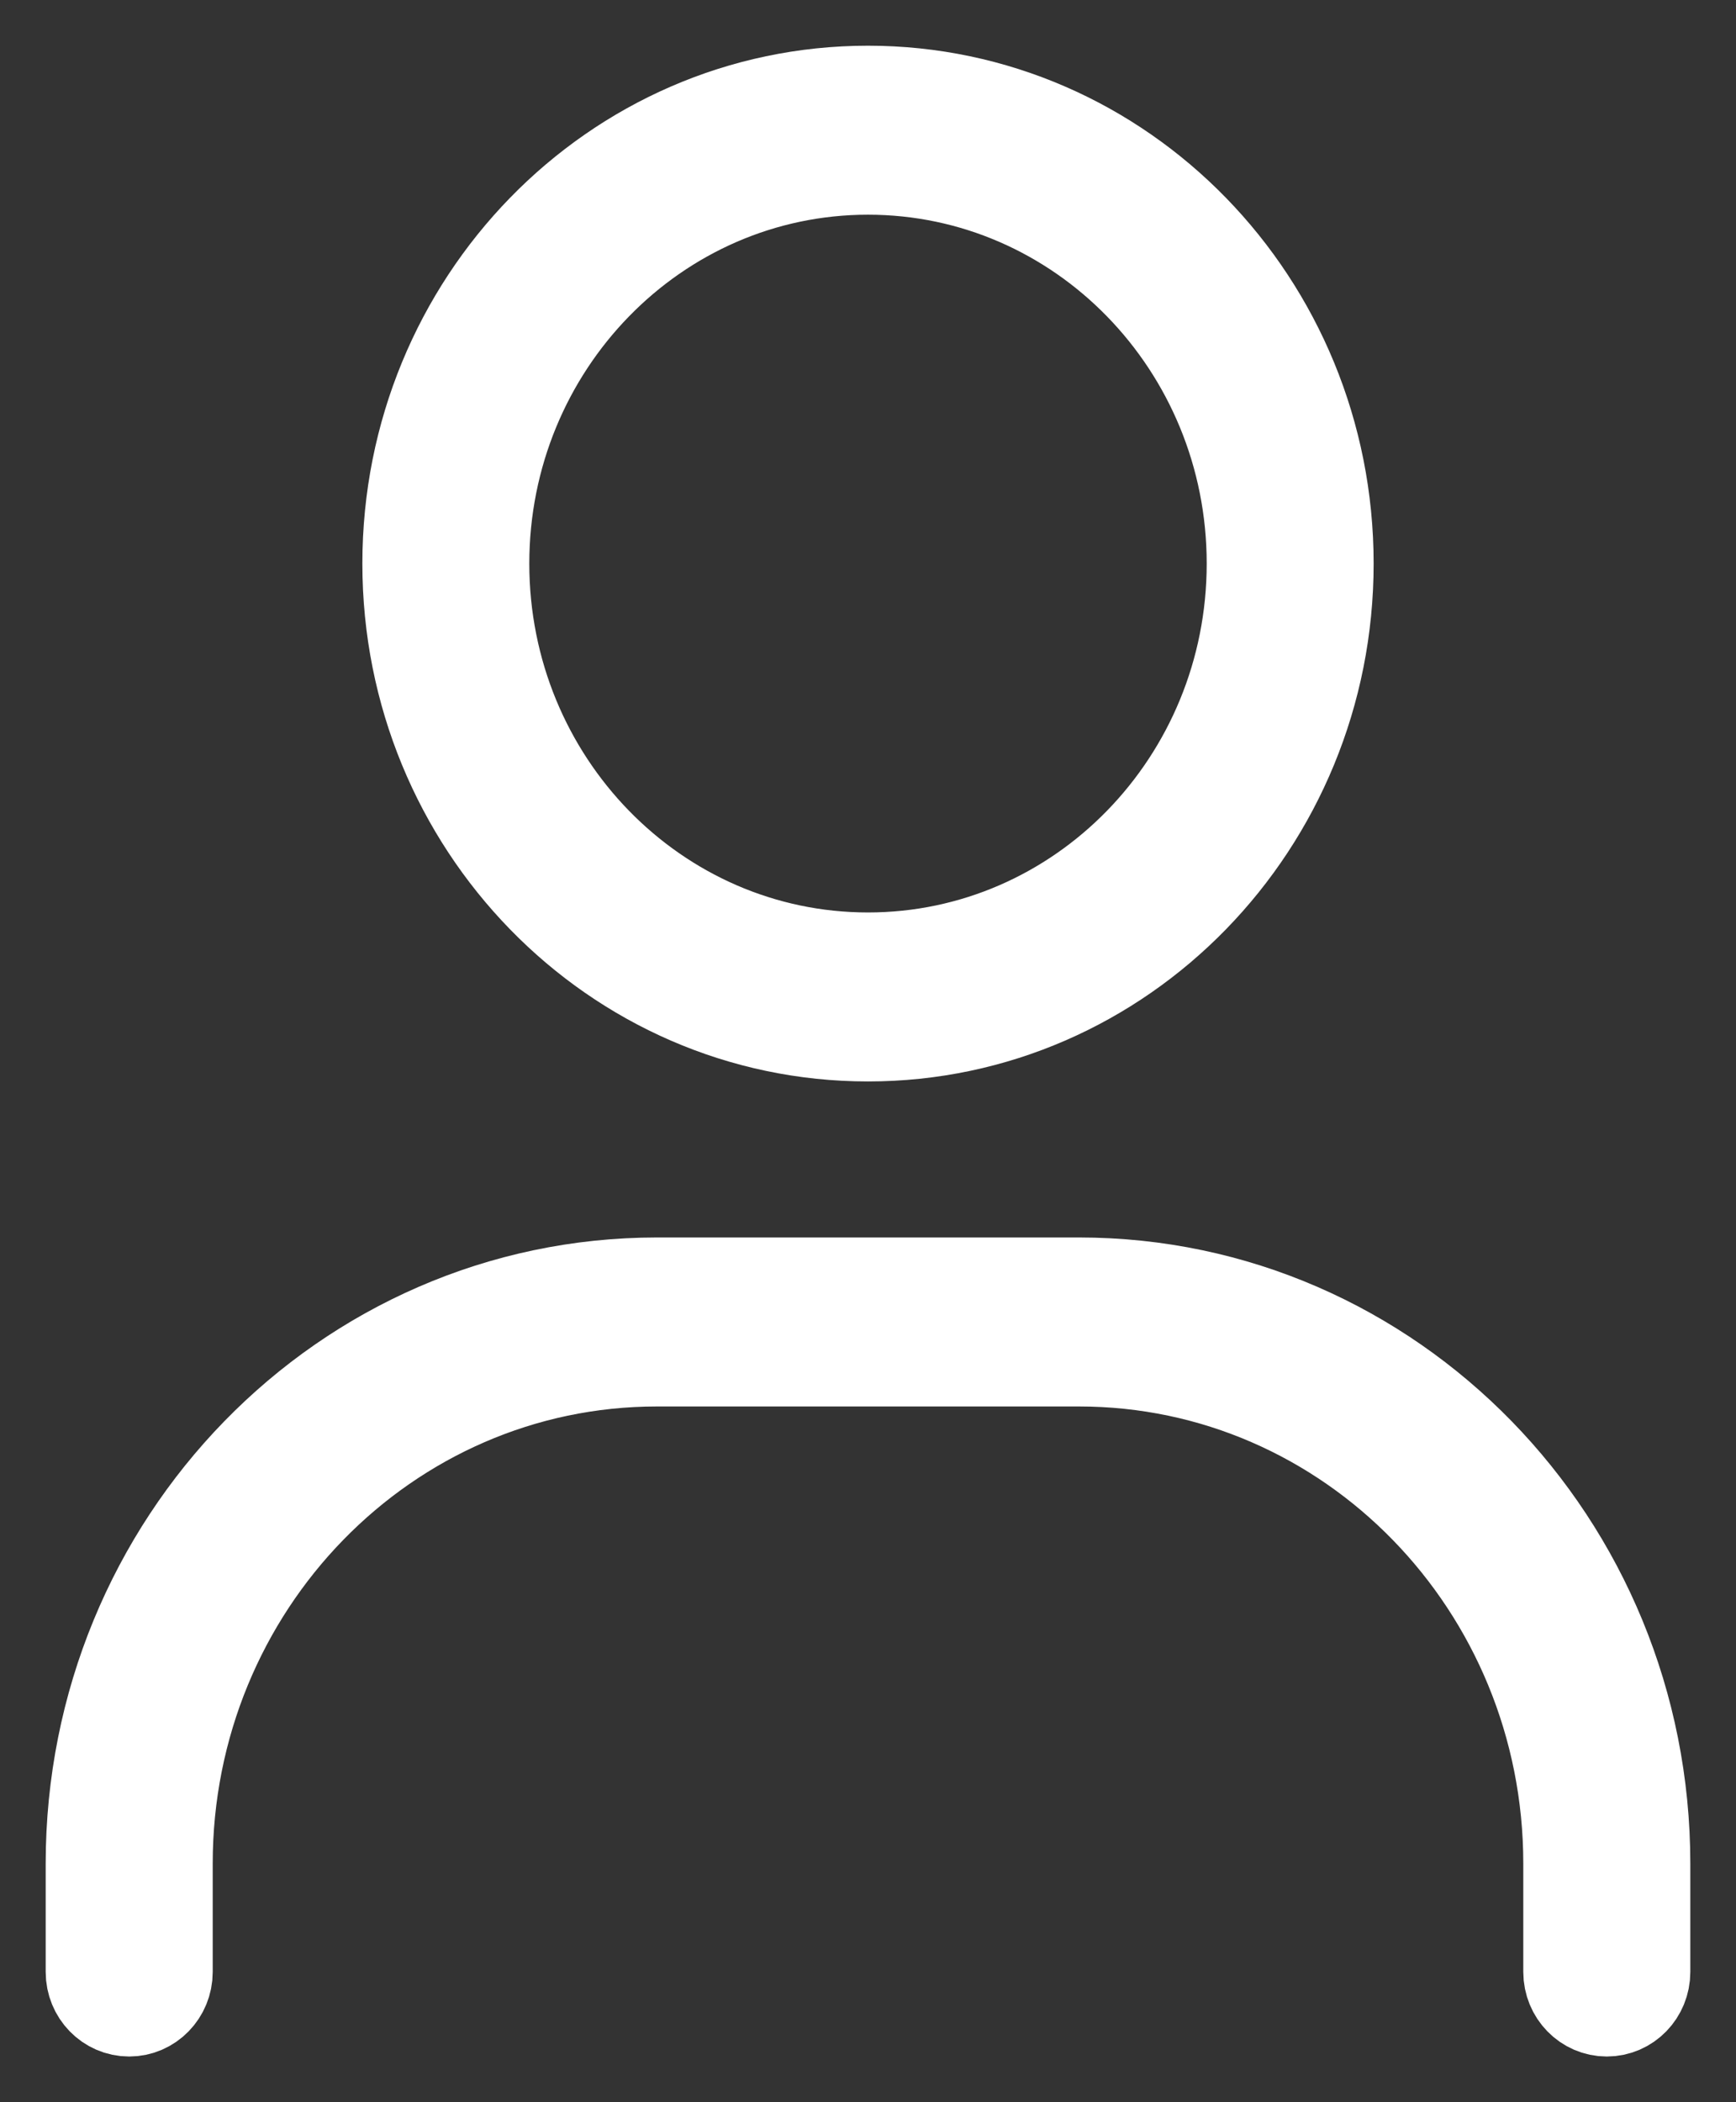 <svg width="19" height="23" viewBox="0 0 19 23" fill="none" xmlns="http://www.w3.org/2000/svg">
<rect x="0" y="0" width="19" height="23" fill="#333333" stroke="none"/>
<path fill-rule="evenodd" clip-rule="evenodd" d="M9.5 1.849C7.177 1.849 5.293 3.782 5.293 6.166C5.293 8.55 7.177 10.483 9.5 10.483C11.823 10.483 13.707 8.55 13.707 6.166C13.707 3.782 11.823 1.849 9.5 1.849ZM4.466 6.166C4.466 3.313 6.72 1 9.5 1C12.28 1 14.534 3.313 14.534 6.166C14.534 9.019 12.28 11.332 9.5 11.332C6.72 11.332 4.466 9.019 4.466 6.166ZM7.19 14.888C4.228 14.888 1.828 17.351 1.828 20.39V21.575C1.828 21.81 1.642 22 1.414 22C1.185 22 1 21.81 1 21.575V20.39C1 16.882 3.771 14.039 7.19 14.039H11.81C15.229 14.039 18 16.882 18 20.39V21.575C18 21.81 17.815 22 17.586 22C17.358 22 17.172 21.81 17.172 21.575V20.39C17.172 17.351 14.772 14.888 11.81 14.888H7.19Z" fill="white" stroke="white" stroke-linecap="round" stroke-linejoin="round"/>
</svg>
